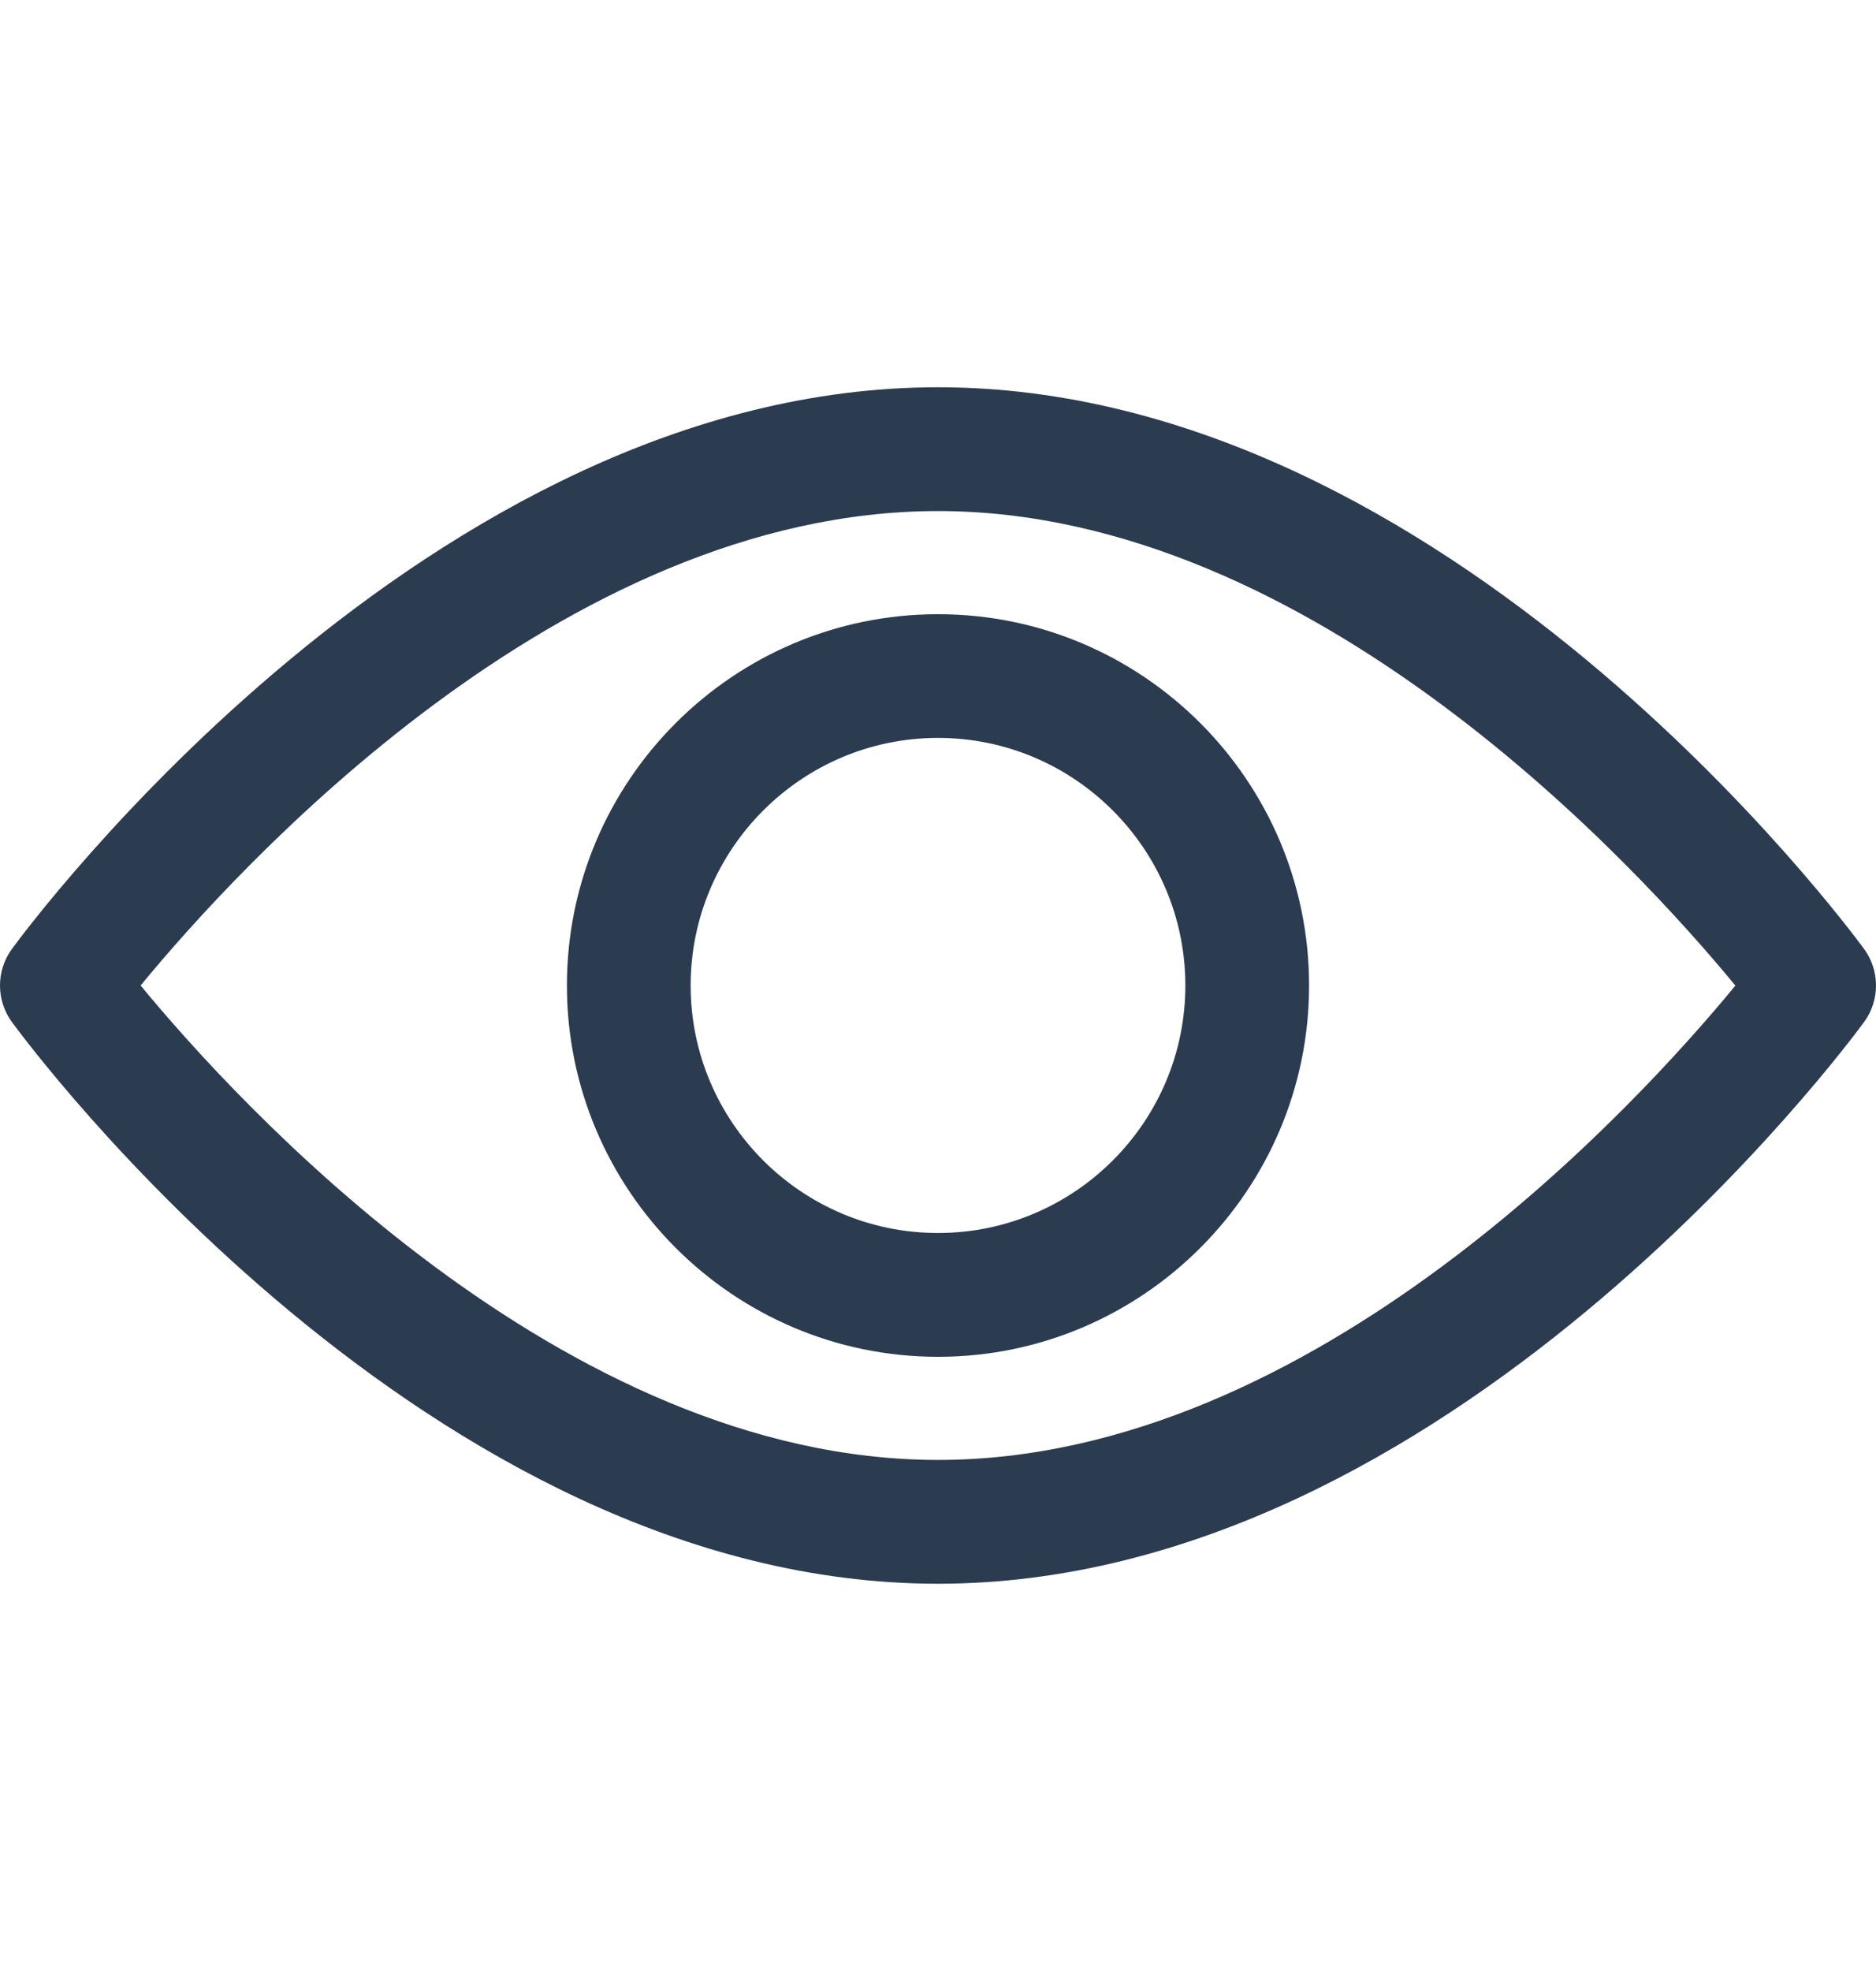 <svg viewBox="0 0 20 21" xmlns="http://www.w3.org/2000/svg">
<g clip-path="url(#clip0_413_206)">
<path d="M19.873 10.111C19.694 9.867 15.437 4.126 10 4.126C4.563 4.126 0.305 9.867 0.127 10.111C0.044 10.224 0 10.36 0 10.5C0 10.64 0.044 10.776 0.127 10.889C0.305 11.133 4.563 16.874 10 16.874C15.437 16.874 19.694 11.133 19.873 10.889C19.956 10.776 20 10.64 20 10.5C20 10.36 19.956 10.224 19.873 10.111ZM10 15.555C5.995 15.555 2.526 11.745 1.499 10.5C2.525 9.253 5.986 5.445 10 5.445C14.005 5.445 17.473 9.254 18.501 10.501C17.475 11.747 14.014 15.555 10 15.555Z" fill="#2B3B50"/>
<path d="M10 6.544C7.819 6.544 6.044 8.318 6.044 10.5C6.044 12.681 7.819 14.456 10 14.456C12.181 14.456 13.956 12.681 13.956 10.5C13.956 8.318 12.181 6.544 10 6.544ZM10 13.137C8.546 13.137 7.363 11.954 7.363 10.5C7.363 9.046 8.546 7.862 10 7.862C11.454 7.862 12.637 9.046 12.637 10.5C12.637 11.954 11.454 13.137 10 13.137Z" fill="#2B3B50"/>
</g>
<defs>
<clipPath id="clip0_413_206">
<rect width="20" height="20" fill="white" transform="translate(0 0.5)"/>
</clipPath>
</defs>
</svg>

